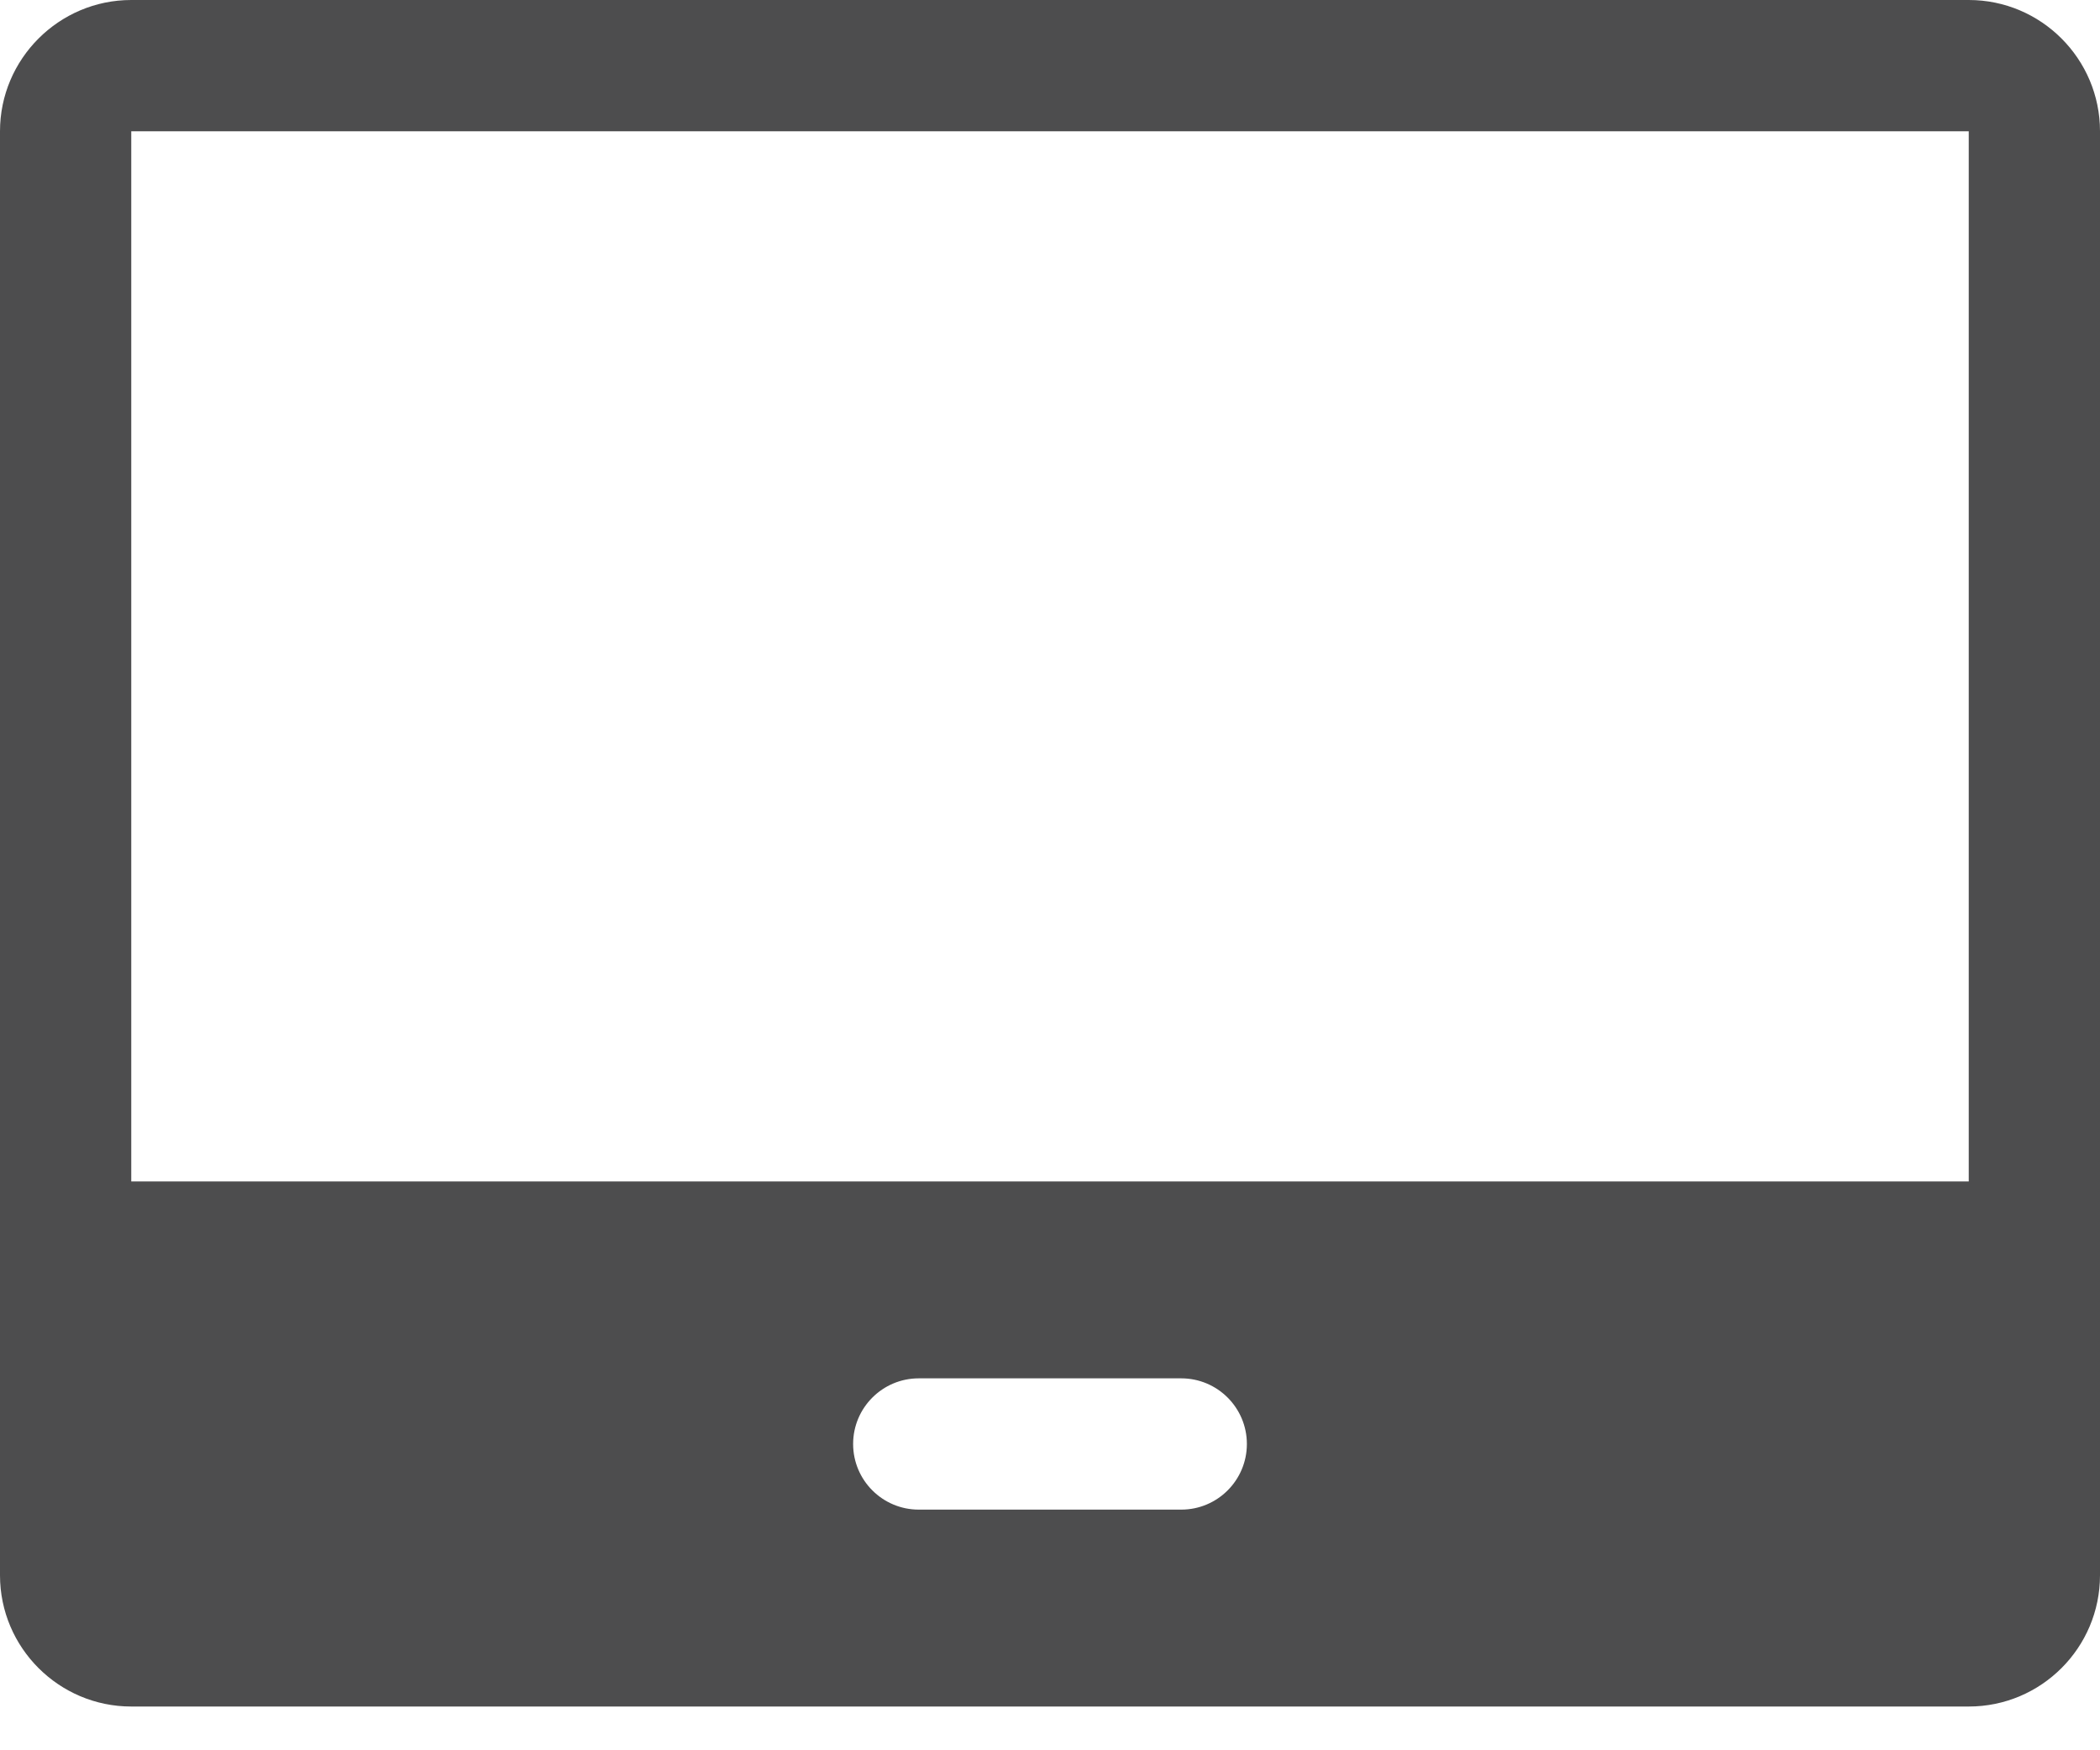 <svg width="12" height="10" viewBox="0 0 12 10" fill="none" xmlns="http://www.w3.org/2000/svg">
<path d="M11.25 0H0.75C0.337 0 0 0.337 0 0.75V9C0 9.414 0.337 9.75 0.75 9.75H11.25C11.664 9.75 12 9.414 12 9V0.75C12 0.337 11.664 0 11.25 0ZM6.75 8.625H5.25C5.043 8.625 4.875 8.457 4.875 8.25C4.875 8.043 5.043 7.875 5.25 7.875H6.75C6.957 7.875 7.125 8.043 7.125 8.25C7.125 8.457 6.957 8.625 6.75 8.625ZM11.25 6.75H0.75V0.75H11.25V6.75Z" fill="#4D4D4E"/>
</svg>
